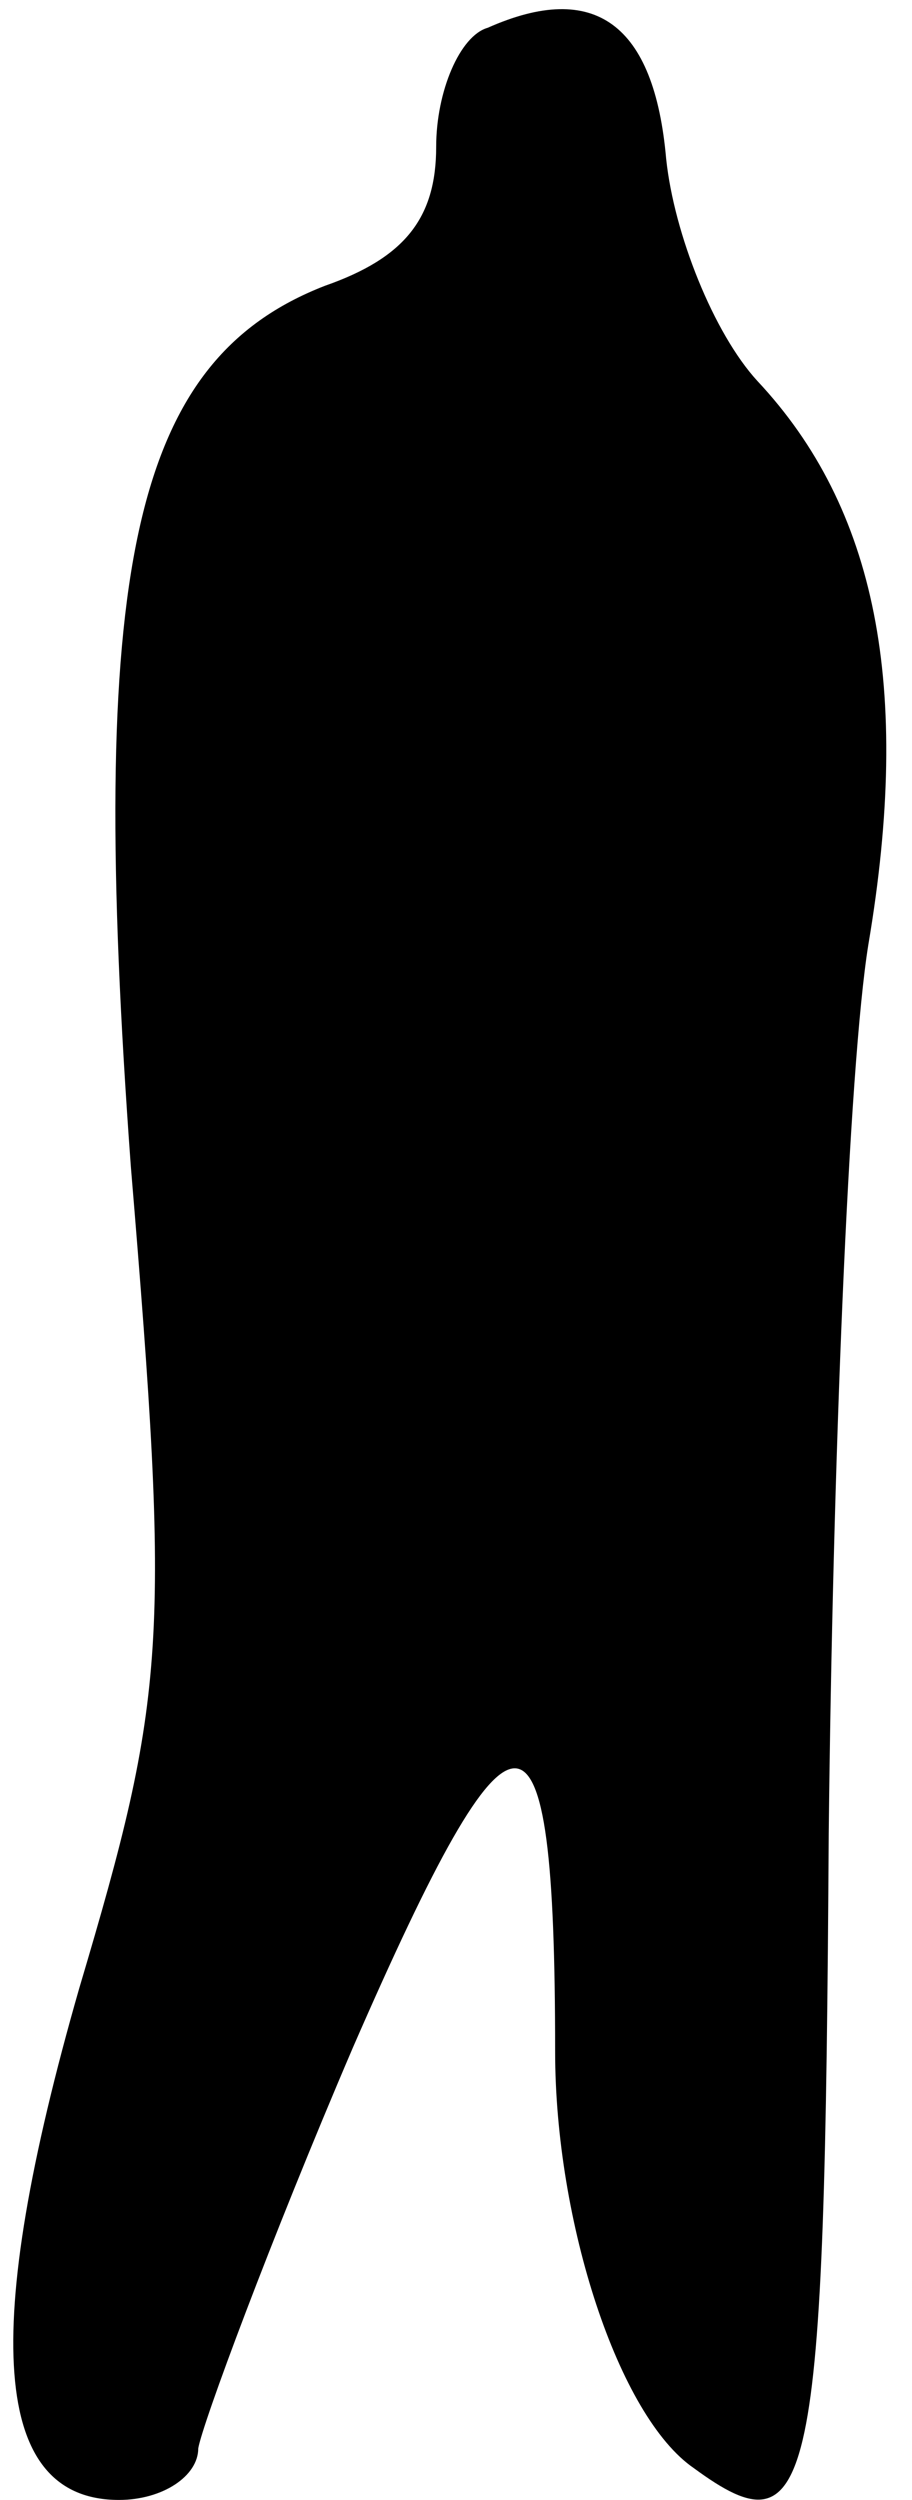 <?xml version="1.0" standalone="no"?>
<!DOCTYPE svg PUBLIC "-//W3C//DTD SVG 20010904//EN"
 "http://www.w3.org/TR/2001/REC-SVG-20010904/DTD/svg10.dtd">
<svg version="1.0" xmlns="http://www.w3.org/2000/svg"
 width="23pt" height="63pt" viewBox="0 0 23 63"
 preserveAspectRatio="xMidYMid meet">
<g transform="translate(0,63) scale(0.1,-0.1)"
fill="#000000" stroke="none">
<path fill="#000000" stroke="none" d="M123 623 c-7 -2 -13 -16 -13 -30 0 -18
-8 -28 -28 -35 -49 -19 -60 -72 -49 -222 10 -120 9 -133 -13 -207 -25 -87 -22
-129 10 -129 11 0 20 6 20 13 1 6 18 52 39 101 41 94 51 94 51 -1 0 -43 16
-92 35 -105 30 -22 33 -7 34 160 1 92 5 193 10 224 11 65 2 110 -28 142 -11
12 -21 37 -23 56 -3 34 -18 45 -45 33z"/>
</g>
</svg>
